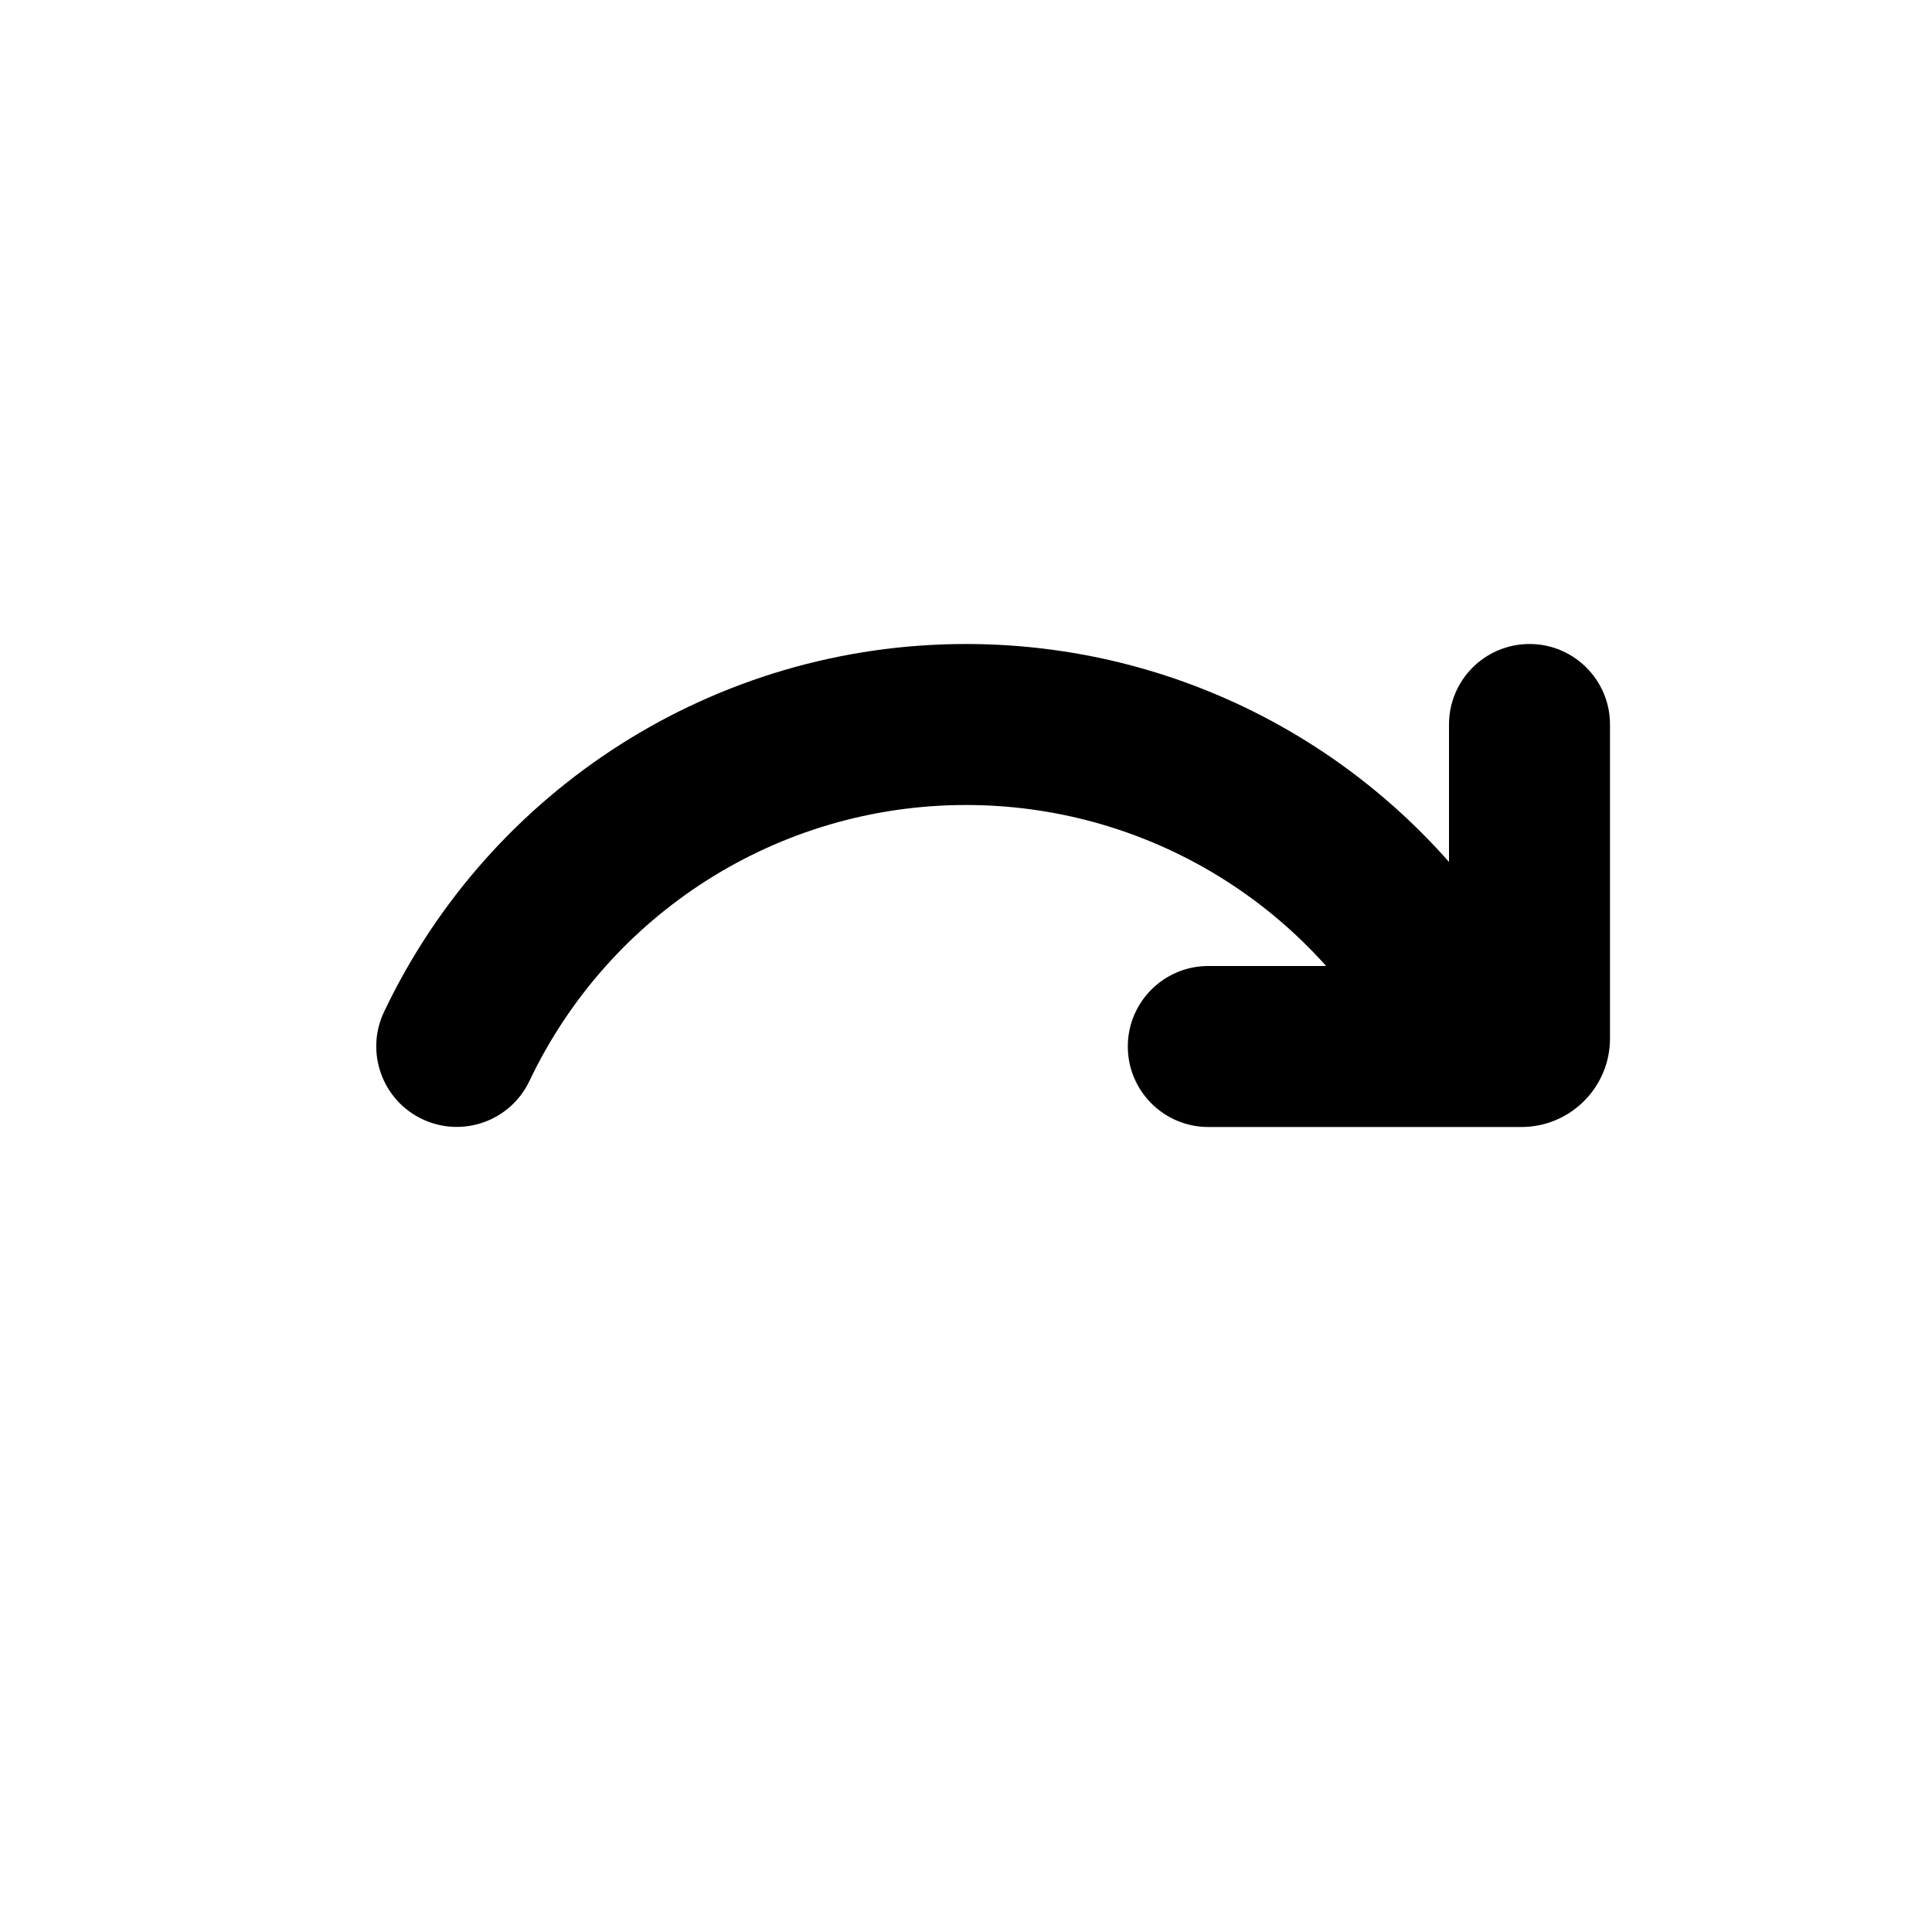 <?xml version="1.0" encoding="UTF-8" standalone="no"?>
<svg width="24px" height="24px" viewBox="0 0 24 24" version="1.1" xmlns="http://www.w3.org/2000/svg" xmlns:xlink="http://www.w3.org/1999/xlink">
    <!-- Generator: Sketch 42 (36781) - http://www.bohemiancoding.com/sketch -->
    <title>redo</title>
    <desc>Created with Sketch.</desc>
    <defs></defs>
    <g id="Global" stroke="none" stroke-width="1" fill="none" fill-rule="evenodd">
        <g id="redo" fill-rule="nonzero" fill="currentColor">
            <g transform="translate(12, 12) scale(-1, -1) rotate(-90) translate(-12, -12) ">
                <path d="M12,6 L12,8.99 C12,9.542 12.448,9.99 13,9.99 C13.552,9.99 14,9.542 14,8.99 L14,5.1 C14,4.493 13.507,4 12.9,4 L9,4 C8.448,4 8,4.448 8,5 C8,5.552 8.448,6 9,6 L12,6 Z" id="Stroke-1"></path>
                <path d="M13.428,17.423 C11.351,16.435 10,14.34 10,12 C10,9.824 11.167,7.852 13.021,6.79 C13.5,6.516 13.666,5.905 13.391,5.426 C13.117,4.946 12.506,4.781 12.027,5.055 C9.557,6.47 8,9.1 8,12 C8,15.119 9.802,17.913 12.569,19.229 C13.068,19.466 13.665,19.254 13.902,18.755 C14.139,18.256 13.927,17.66 13.428,17.423 Z" id="Stroke-3"></path>
            </g>
        </g>
    </g>
</svg>